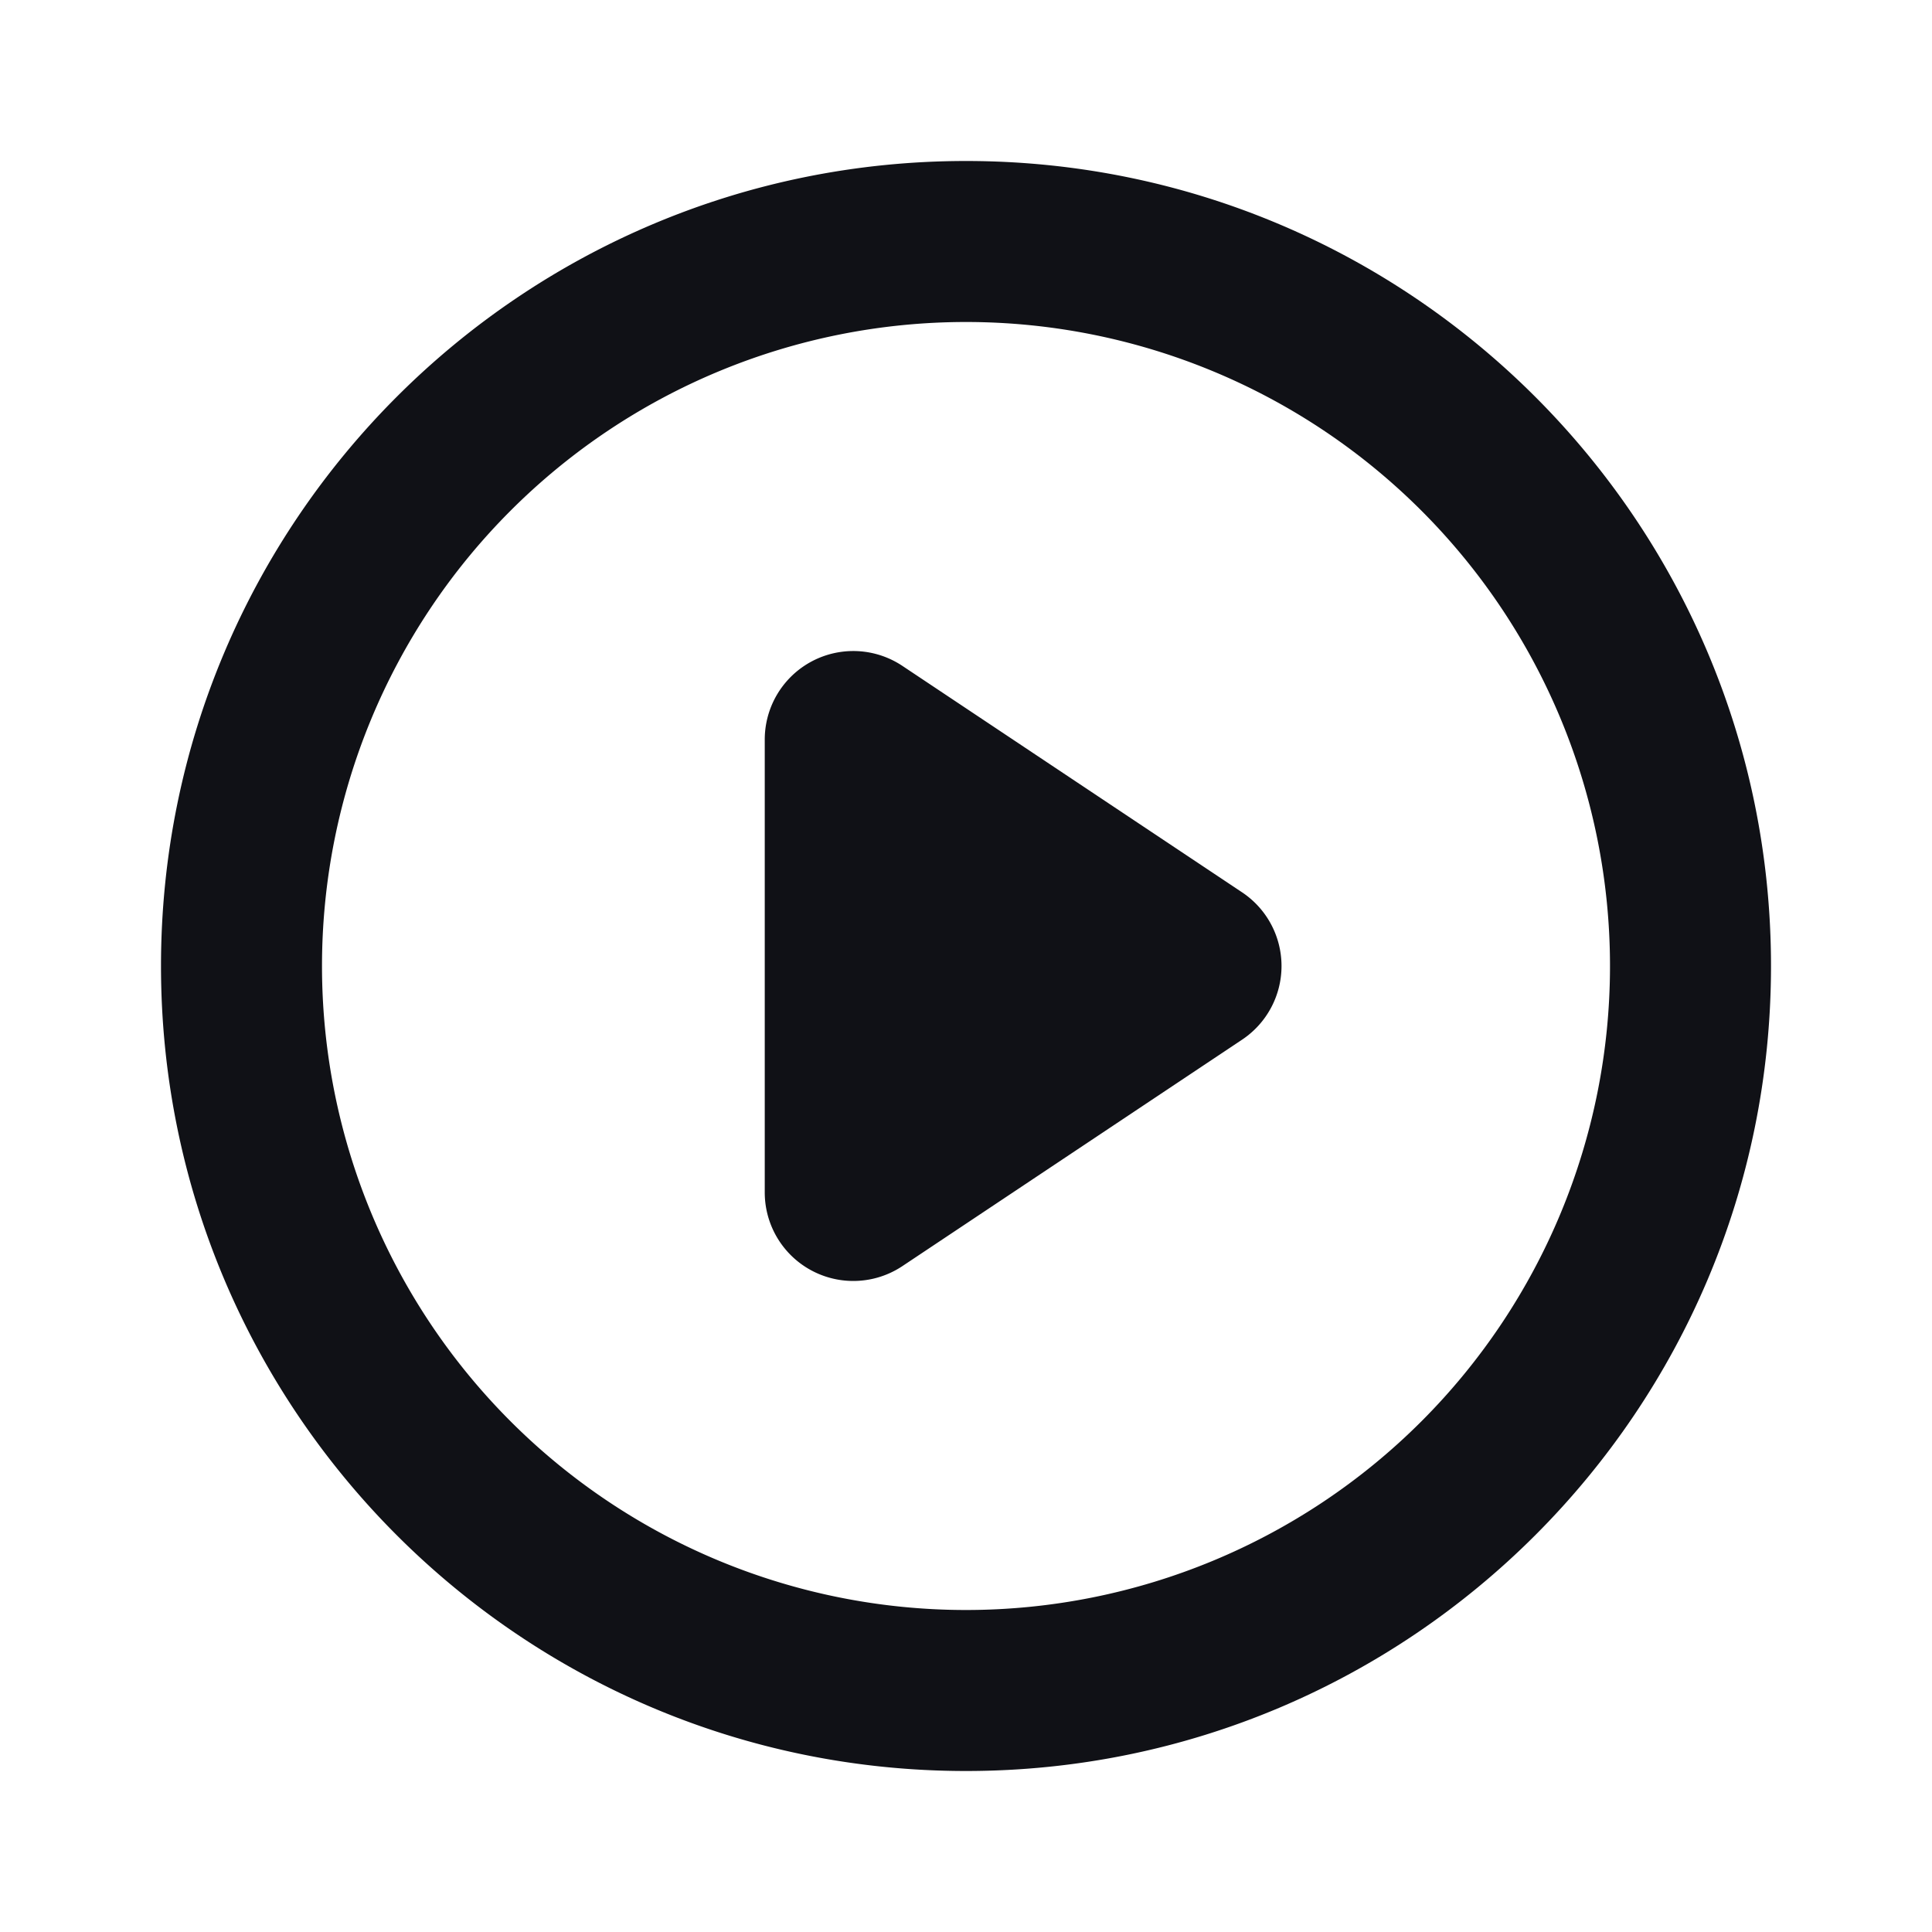 <svg xmlns="http://www.w3.org/2000/svg" width="24" height="24" fill="none" viewBox="0 0 24 24"><path fill="#101116" fill-rule="evenodd" d="M12 4a8 8 0 1 0 0 16 8 8 0 0 0 0-16ZM2 12C2 6.477 6.477 2 12 2s10 4.477 10 10-4.477 10-10 10S2 17.523 2 12Zm7.5-2.813a1.1 1.1 0 0 1 1.71-.915l4.22 2.813a1.1 1.1 0 0 1 0 1.83l-4.22 2.813a1.1 1.1 0 0 1-1.71-.915V9.187Z" clip-rule="evenodd"/></svg>